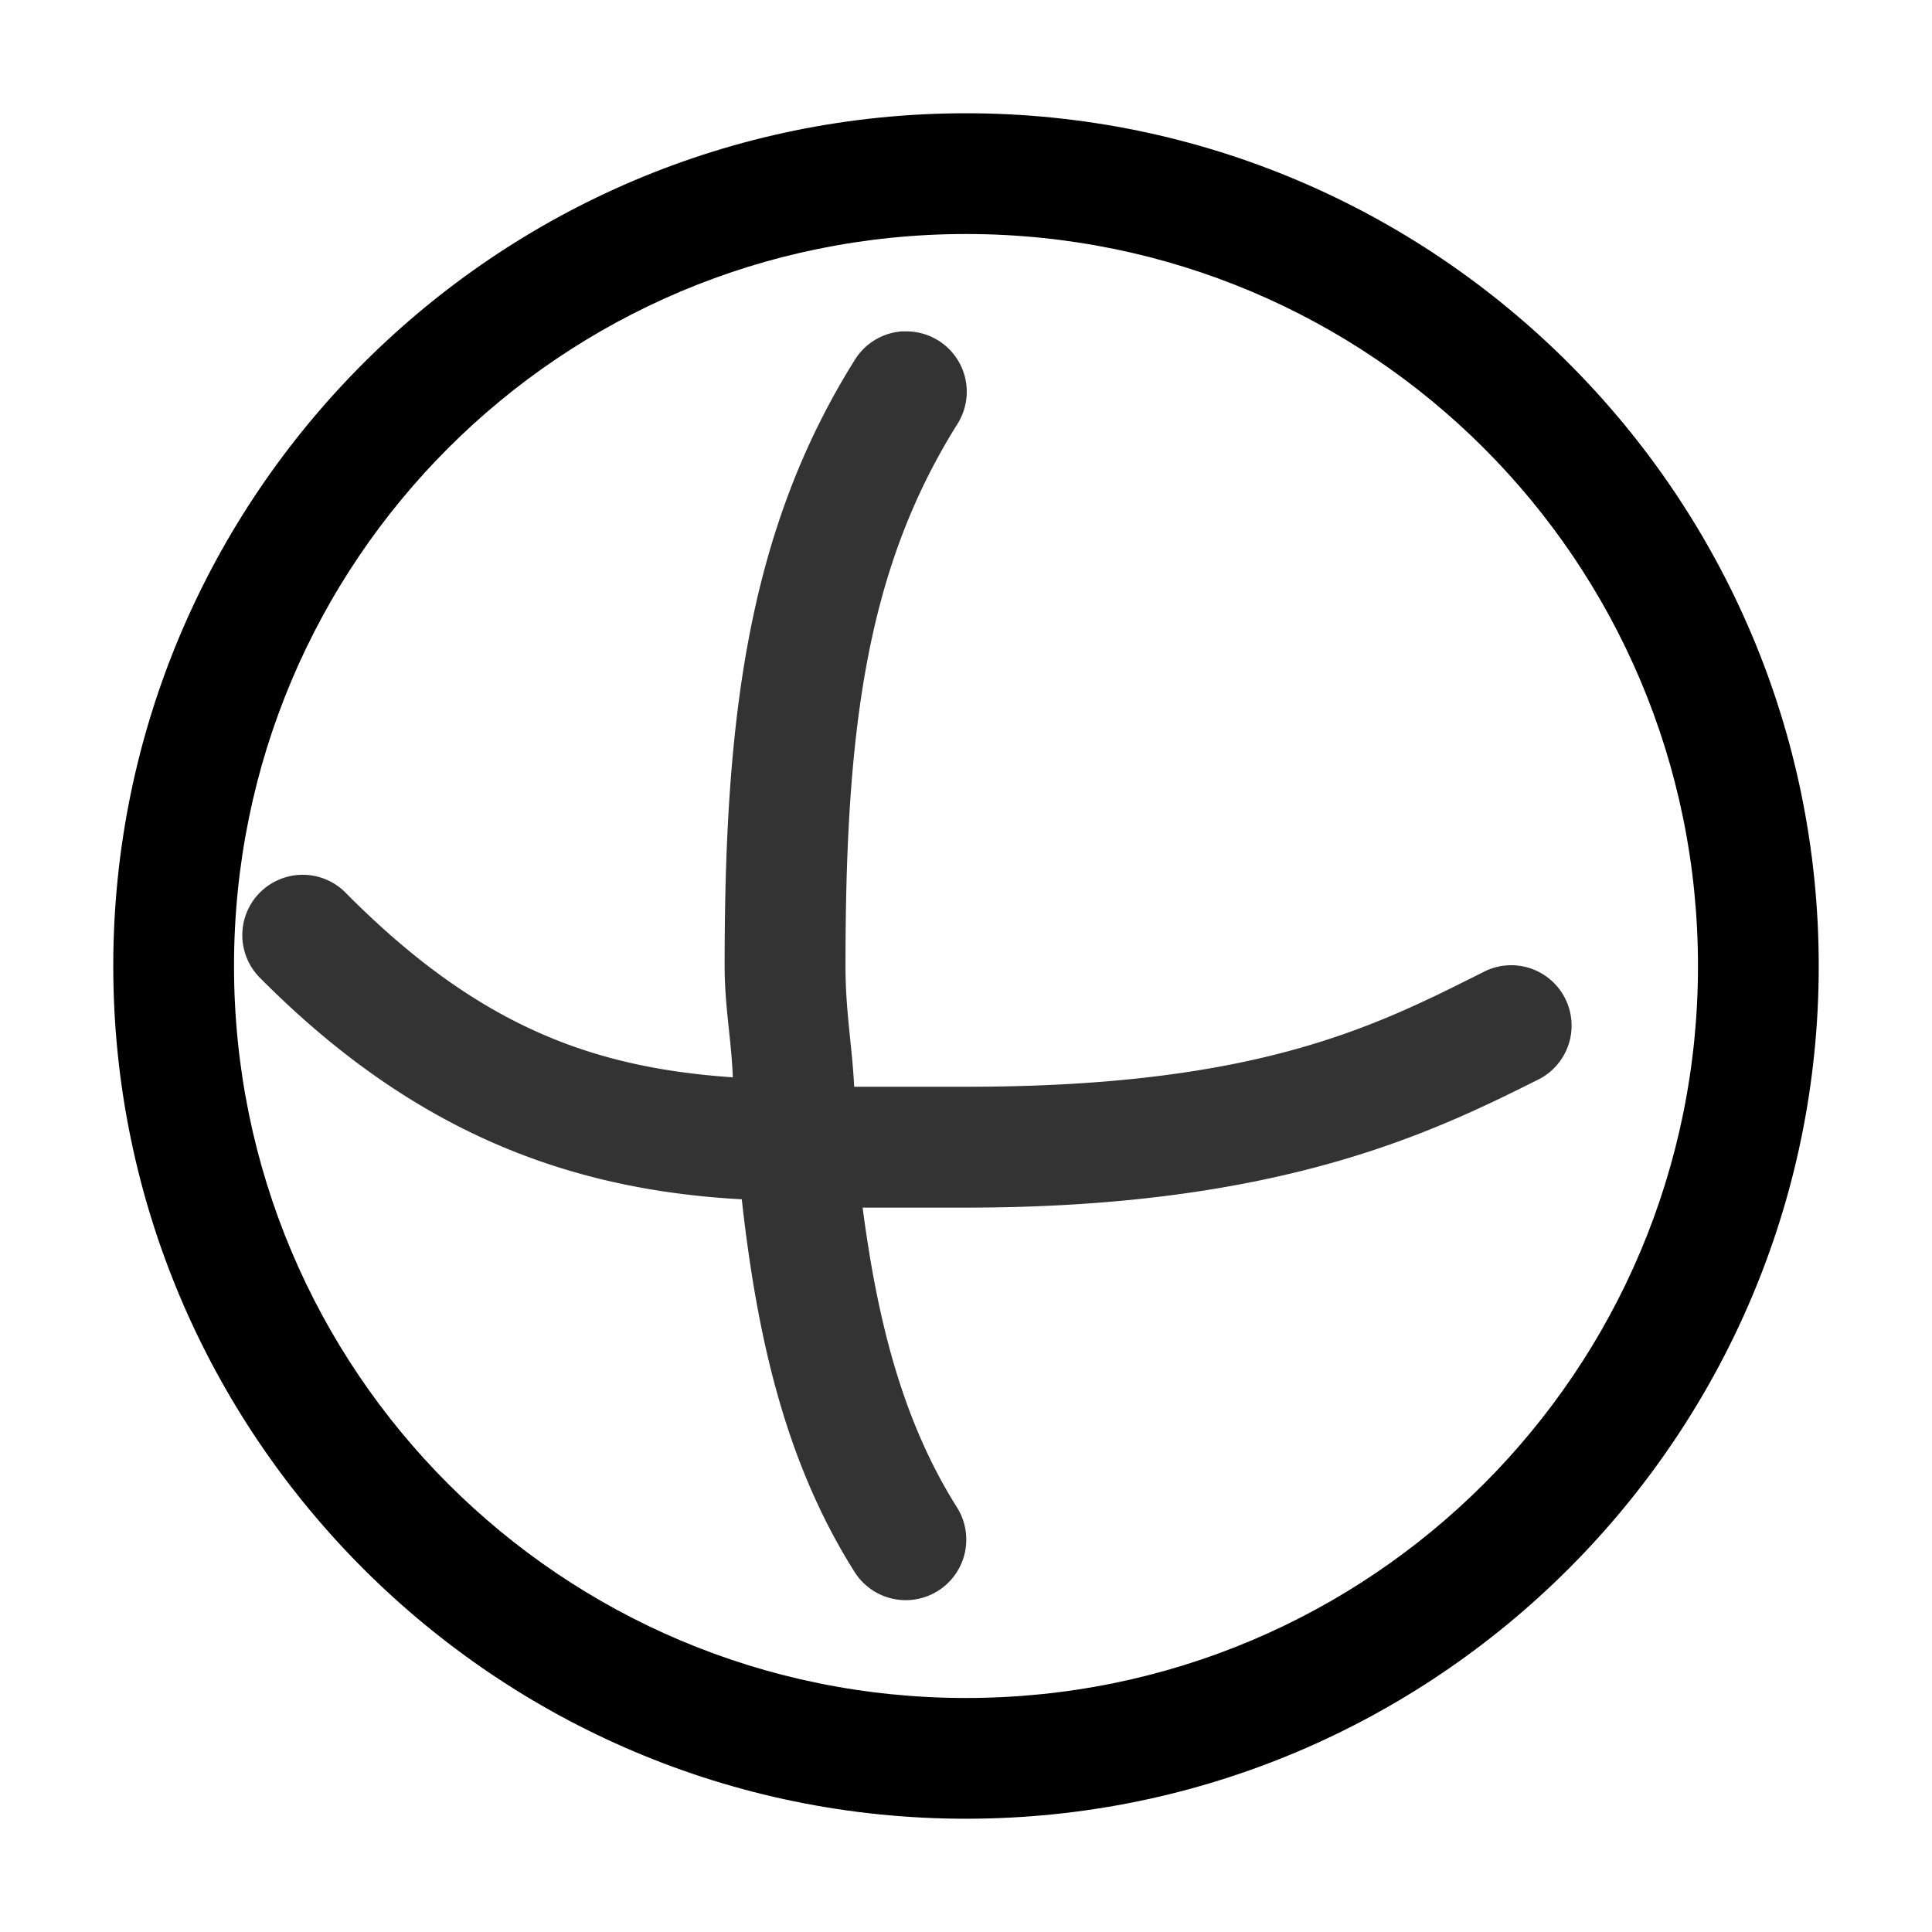 <svg height="1600" viewBox="0 0 1600 1600" width="1600" xmlns="http://www.w3.org/2000/svg" xmlns:inkscape="http://www.inkscape.org/namespaces/inkscape" xmlns:sodipodi="http://sodipodi.sourceforge.net/DTD/sodipodi-0.dtd"><sodipodi:namedview pagecolor="#303030" showgrid="true"><inkscape:grid id="grid5" units="px" spacingx="100" spacingy="100" color="#4772b3" opacity="0.2" visible="true" /></sodipodi:namedview><g fill="#000"><g enable-background="new" fill-rule="evenodd" transform="matrix(100 0 0 100 -6800 -38800)"><path d="m76 388.938c-3.895 0-7.062 3.168-7.062 7.062 0 3.895 3.168 7.062 7.062 7.062s7.062-3.168 7.062-7.062c0-3.895-3.168-7.062-7.062-7.062zm0 1c3.354 0 6.062 2.708 6.062 6.062 0 3.354-2.708 6.062-6.062 6.062s-6.062-2.708-6.062-6.062c0-3.354 2.708-6.062 6.062-6.062z"/><path d="m75.477 390.744a.5.5 0 0 0 -.4.24c-.892 1.425-1.076 2.996-1.076 5.016 0 .335.056.607.068.922-1.167-.08-2.113-.427-3.201-1.523a.5.5 0 1 0 -.711.703c1.258 1.267 2.545 1.752 3.986 1.83.125 1.119.353 2.165.934 3.086a.501.501 0 1 0 .848-.535c-.453-.718-.66-1.555-.781-2.482h.857c2.575 0 3.848-.615 4.723-1.053a.5.5 0 1 0 -.445-.895c-.875.438-1.852.948-4.277.947h-.928c-.017-.341-.072-.62-.072-1 0-1.96.173-3.284.924-4.484a.5.5 0 0 0 -.447-.771z" opacity=".8"/></g></g></svg>